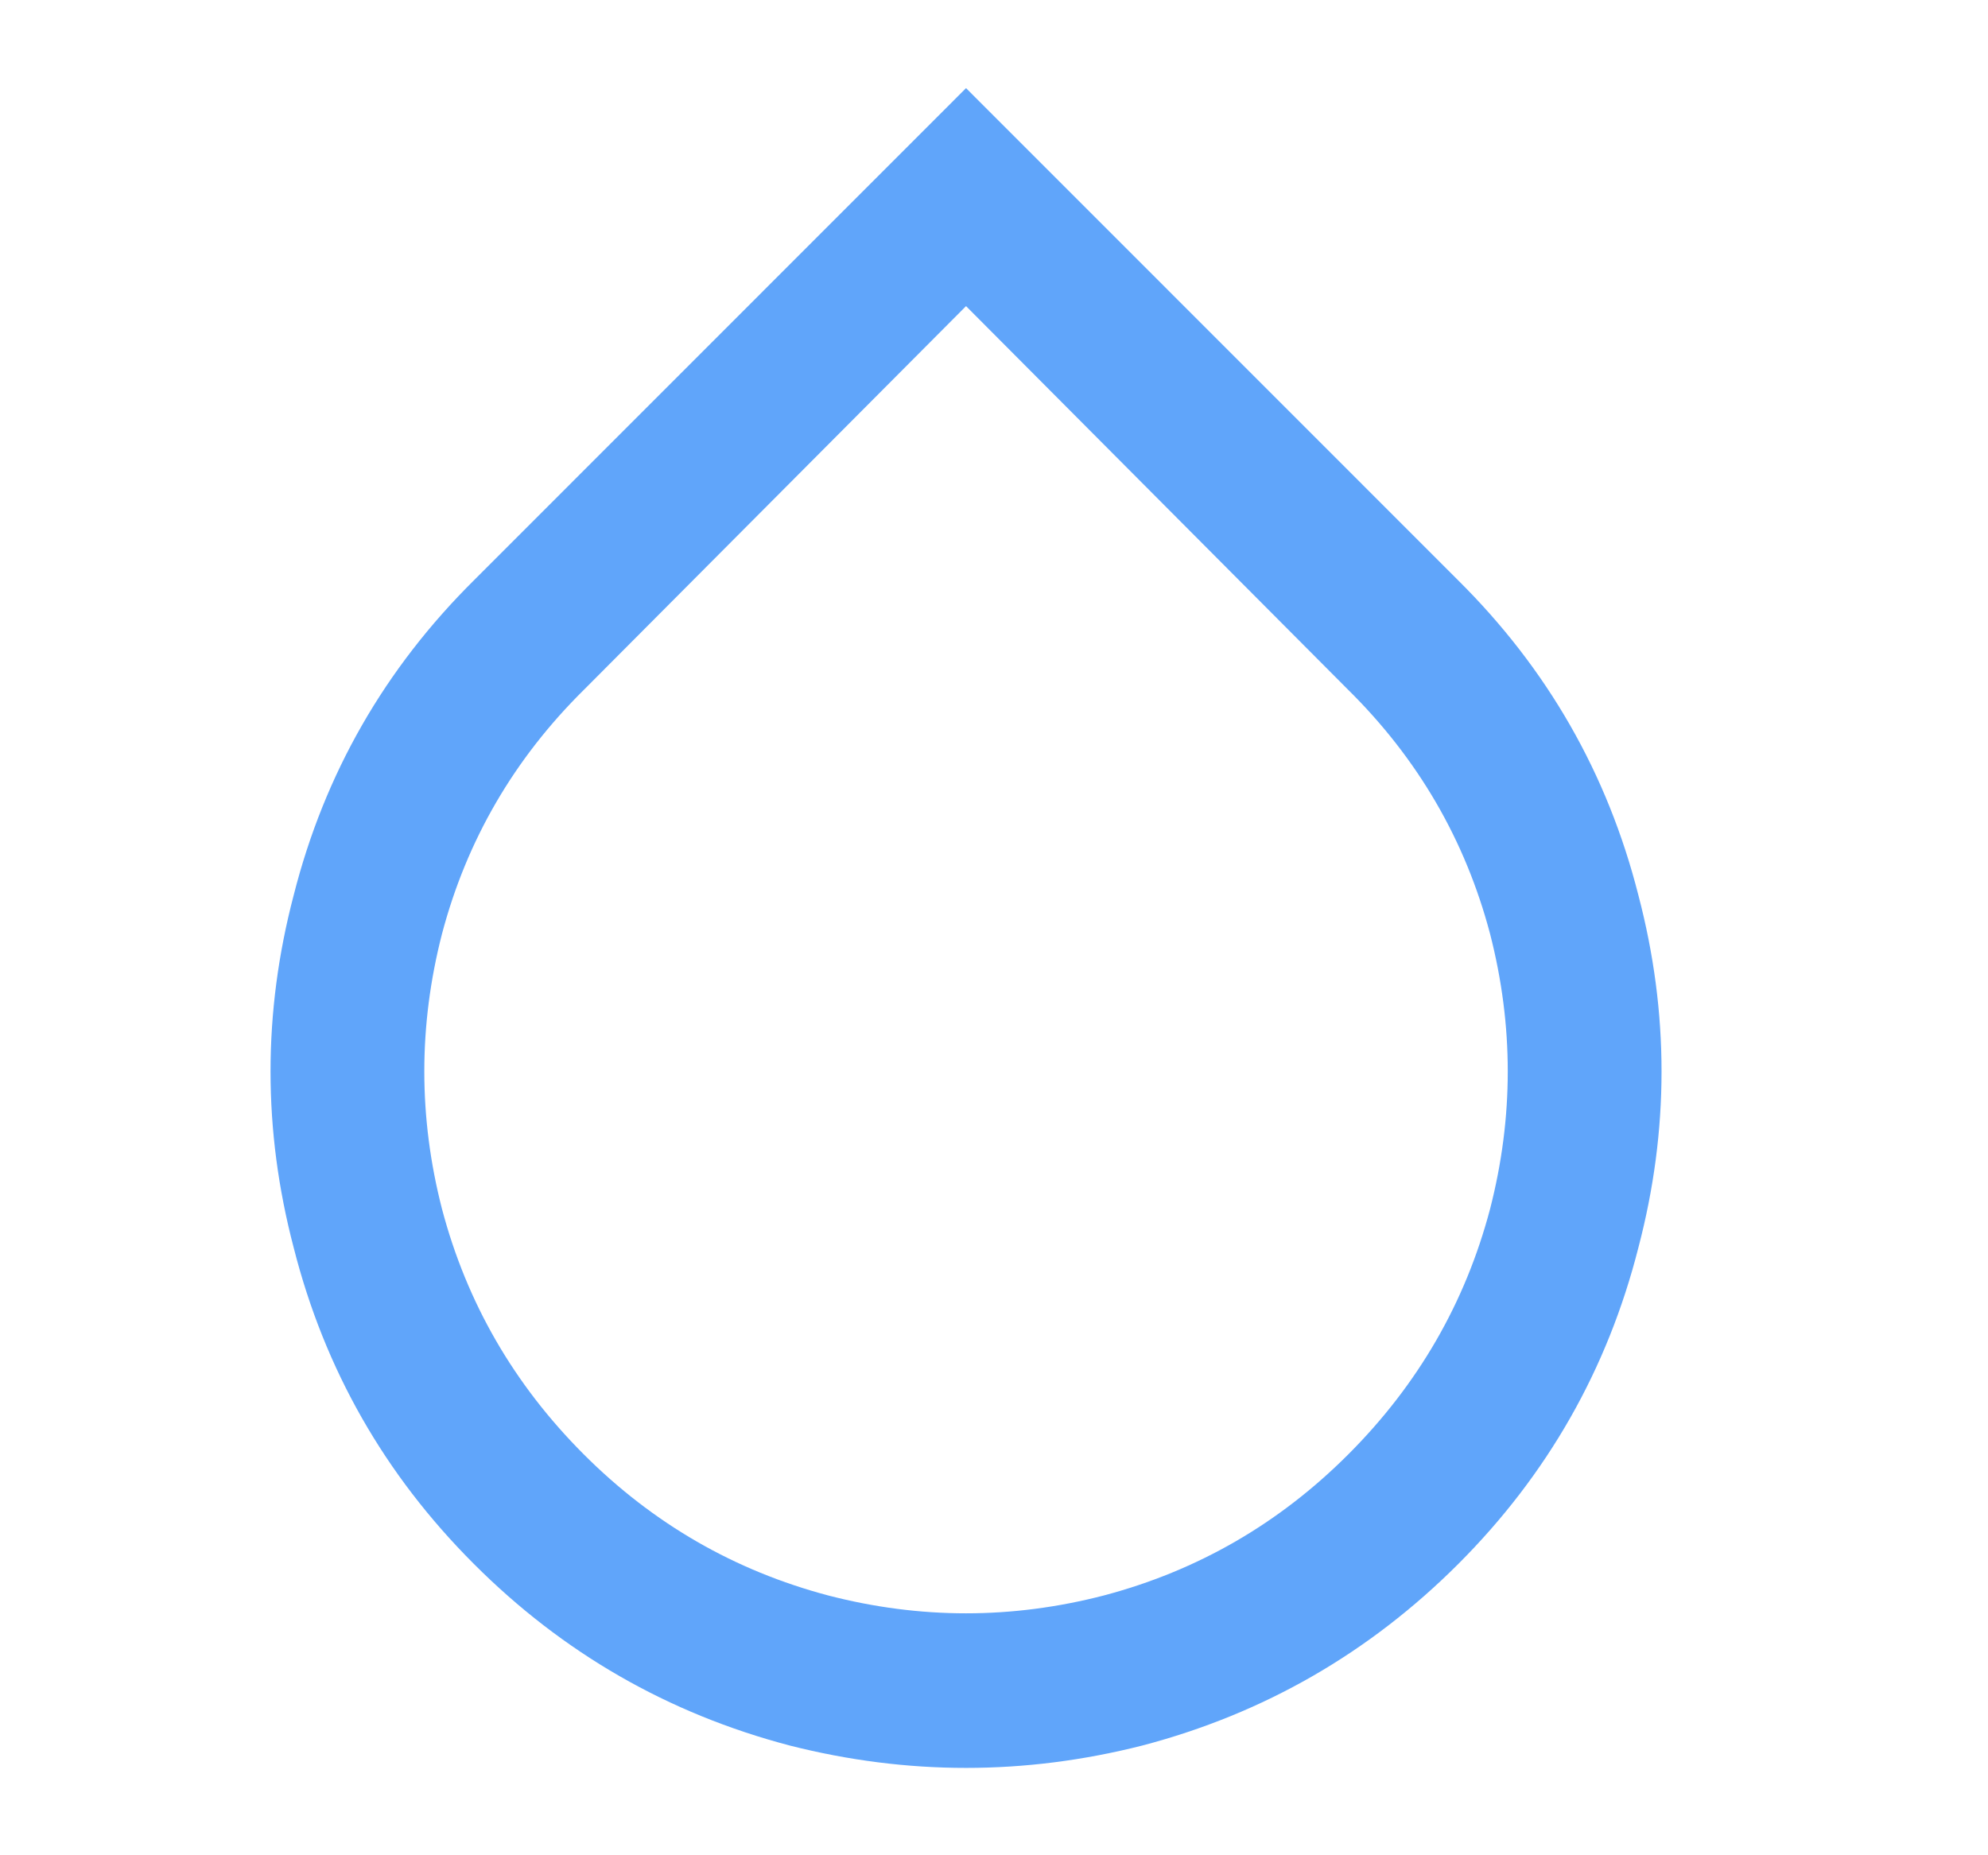 <svg width="15" height="14" viewBox="0 0 15 14" fill="none" xmlns="http://www.w3.org/2000/svg">
<path d="M7.289 2.31L4.408 5.203C3.88 5.724 3.522 6.339 3.335 7.047C3.157 7.739 3.157 8.431 3.335 9.123C3.522 9.831 3.878 10.447 4.403 10.973C4.927 11.498 5.544 11.853 6.251 12.04C6.943 12.219 7.635 12.219 8.327 12.04C9.035 11.853 9.651 11.498 10.175 10.973C10.7 10.447 11.056 9.831 11.243 9.123C11.421 8.431 11.421 7.739 11.243 7.047C11.056 6.339 10.698 5.724 10.17 5.203L7.289 2.31ZM7.289 0.665L10.998 4.375C11.674 5.044 12.129 5.837 12.362 6.755C12.595 7.642 12.595 8.528 12.362 9.415C12.129 10.333 11.676 11.128 11.004 11.801C10.331 12.474 9.536 12.931 8.619 13.172C7.732 13.397 6.846 13.397 5.959 13.172C5.042 12.931 4.247 12.474 3.575 11.801C2.902 11.128 2.449 10.333 2.216 9.415C1.983 8.528 1.983 7.642 2.216 6.755C2.449 5.837 2.904 5.044 3.58 4.375L7.289 0.665Z" fill="#60A5FA"/>
</svg>
